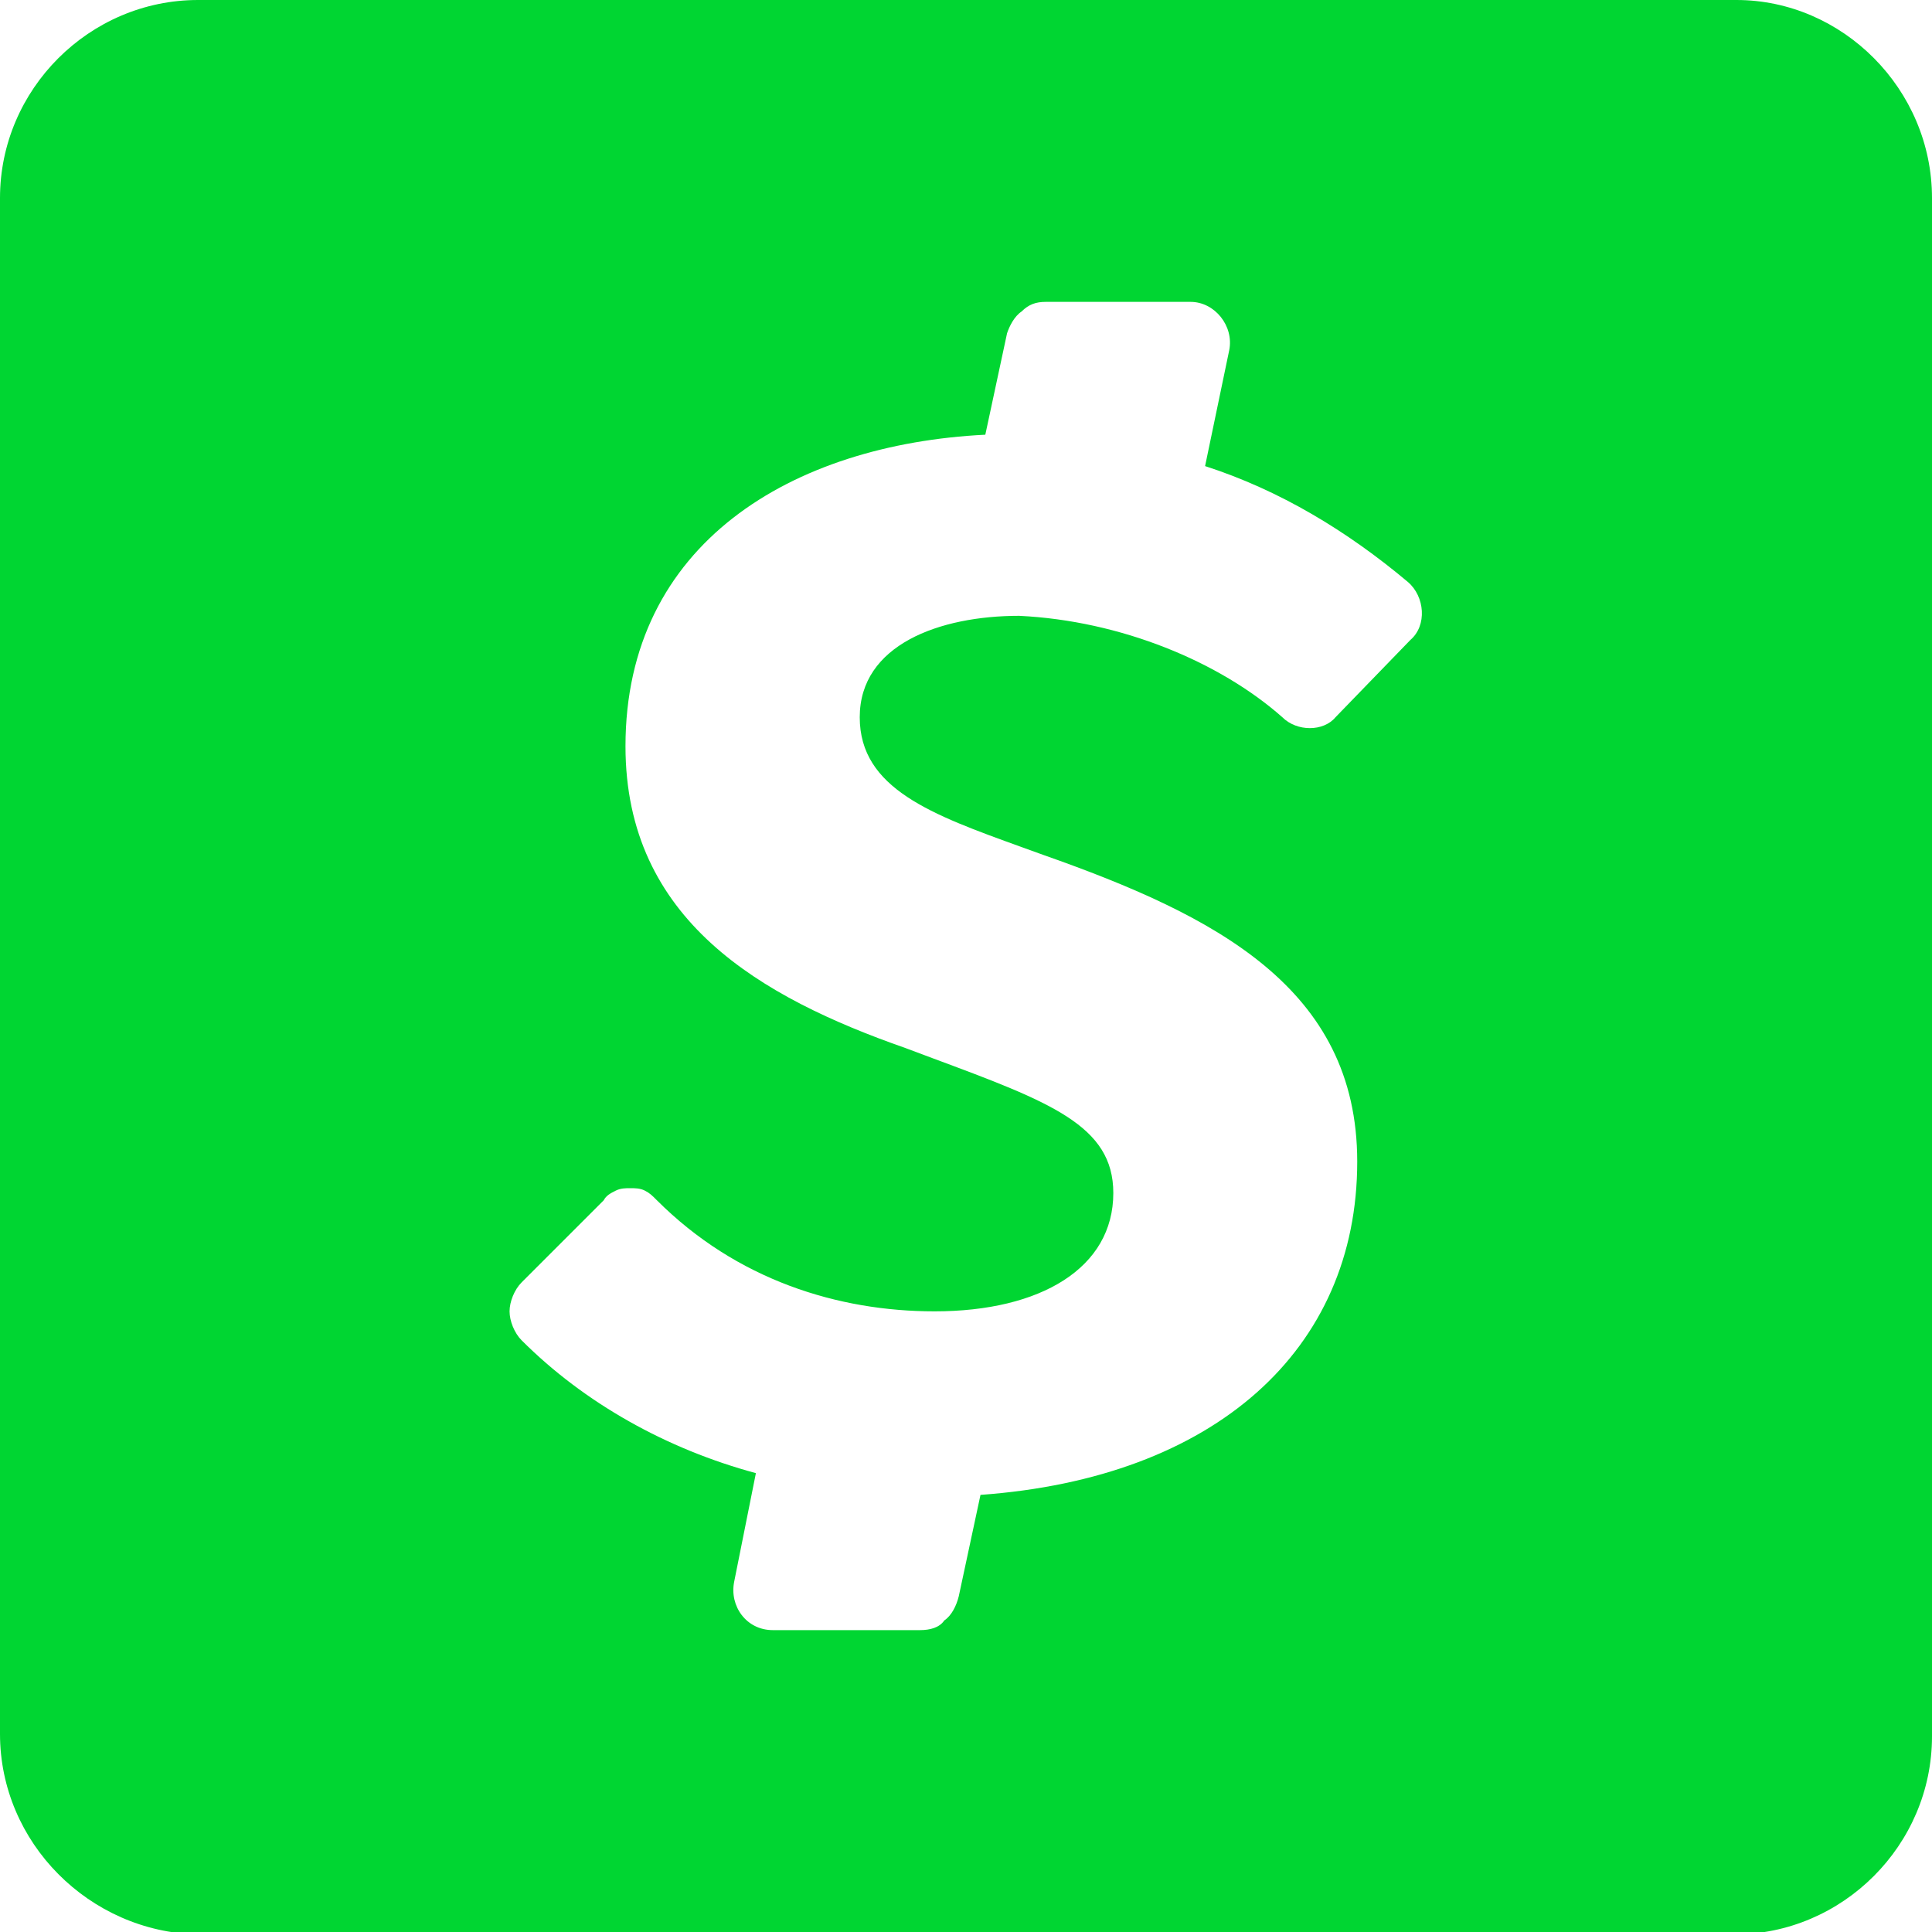 <svg width="32" height="32" viewBox="0 0 32 32" fill="none" xmlns="http://www.w3.org/2000/svg">
<g clip-path="url(#clip0_1934_106)">
<path fill-rule="evenodd" clip-rule="evenodd" d="M28.76 0H3.28C1.48 0 0 1.48 0 3.28V28.72C0 30.52 1.48 32 3.28 32.04H28.72C30.52 32.04 32 30.56 32 28.76V3.28C32 1.48 30.52 0 28.76 0ZM22.12 11.88C21.92 12.12 21.48 12.12 21.24 11.88C20.2 10.96 18.56 10.28 16.88 10.2C15.56 10.2 14.24 10.68 14.24 11.88C14.24 13.063 15.436 13.494 16.912 14.027C17.033 14.07 17.156 14.115 17.28 14.16C20.12 15.16 22.48 16.36 22.48 19.24C22.48 22.36 20.12 24.48 16.24 24.76L15.88 26.44C15.84 26.6 15.76 26.76 15.64 26.84C15.56 26.96 15.4 27 15.24 27H12.8C12.36 27 12.08 26.6 12.16 26.2L12.52 24.4C11.04 24 9.68 23.24 8.64 22.2C8.52 22.08 8.44 21.88 8.44 21.72C8.44 21.56 8.52 21.36 8.64 21.24L10 19.88C10.04 19.8 10.12 19.76 10.2 19.72C10.28 19.68 10.36 19.68 10.44 19.68C10.52 19.68 10.6 19.68 10.68 19.72C10.76 19.76 10.8 19.8 10.88 19.88C12.2 21.2 13.88 21.72 15.48 21.72C17.24 21.72 18.44 21 18.44 19.76C18.44 18.641 17.396 18.252 15.438 17.524C15.297 17.471 15.151 17.417 15 17.36C12.6 16.52 10.36 15.24 10.36 12.36C10.36 9 13.12 7.36 16.32 7.2L16.68 5.52C16.72 5.4 16.8 5.24 16.92 5.16C17.04 5.04 17.16 5 17.32 5H19.72C20.12 5 20.44 5.4 20.36 5.8L19.96 7.72C21.2 8.12 22.32 8.8 23.32 9.64C23.6 9.88 23.64 10.36 23.36 10.6L22.12 11.88Z" fill="#00D632"/>
</g>
<defs>
<clipPath id="clip0_1934_106">
<rect width="32" height="32" fill="white"/>
</clipPath>
</defs>
</svg>
